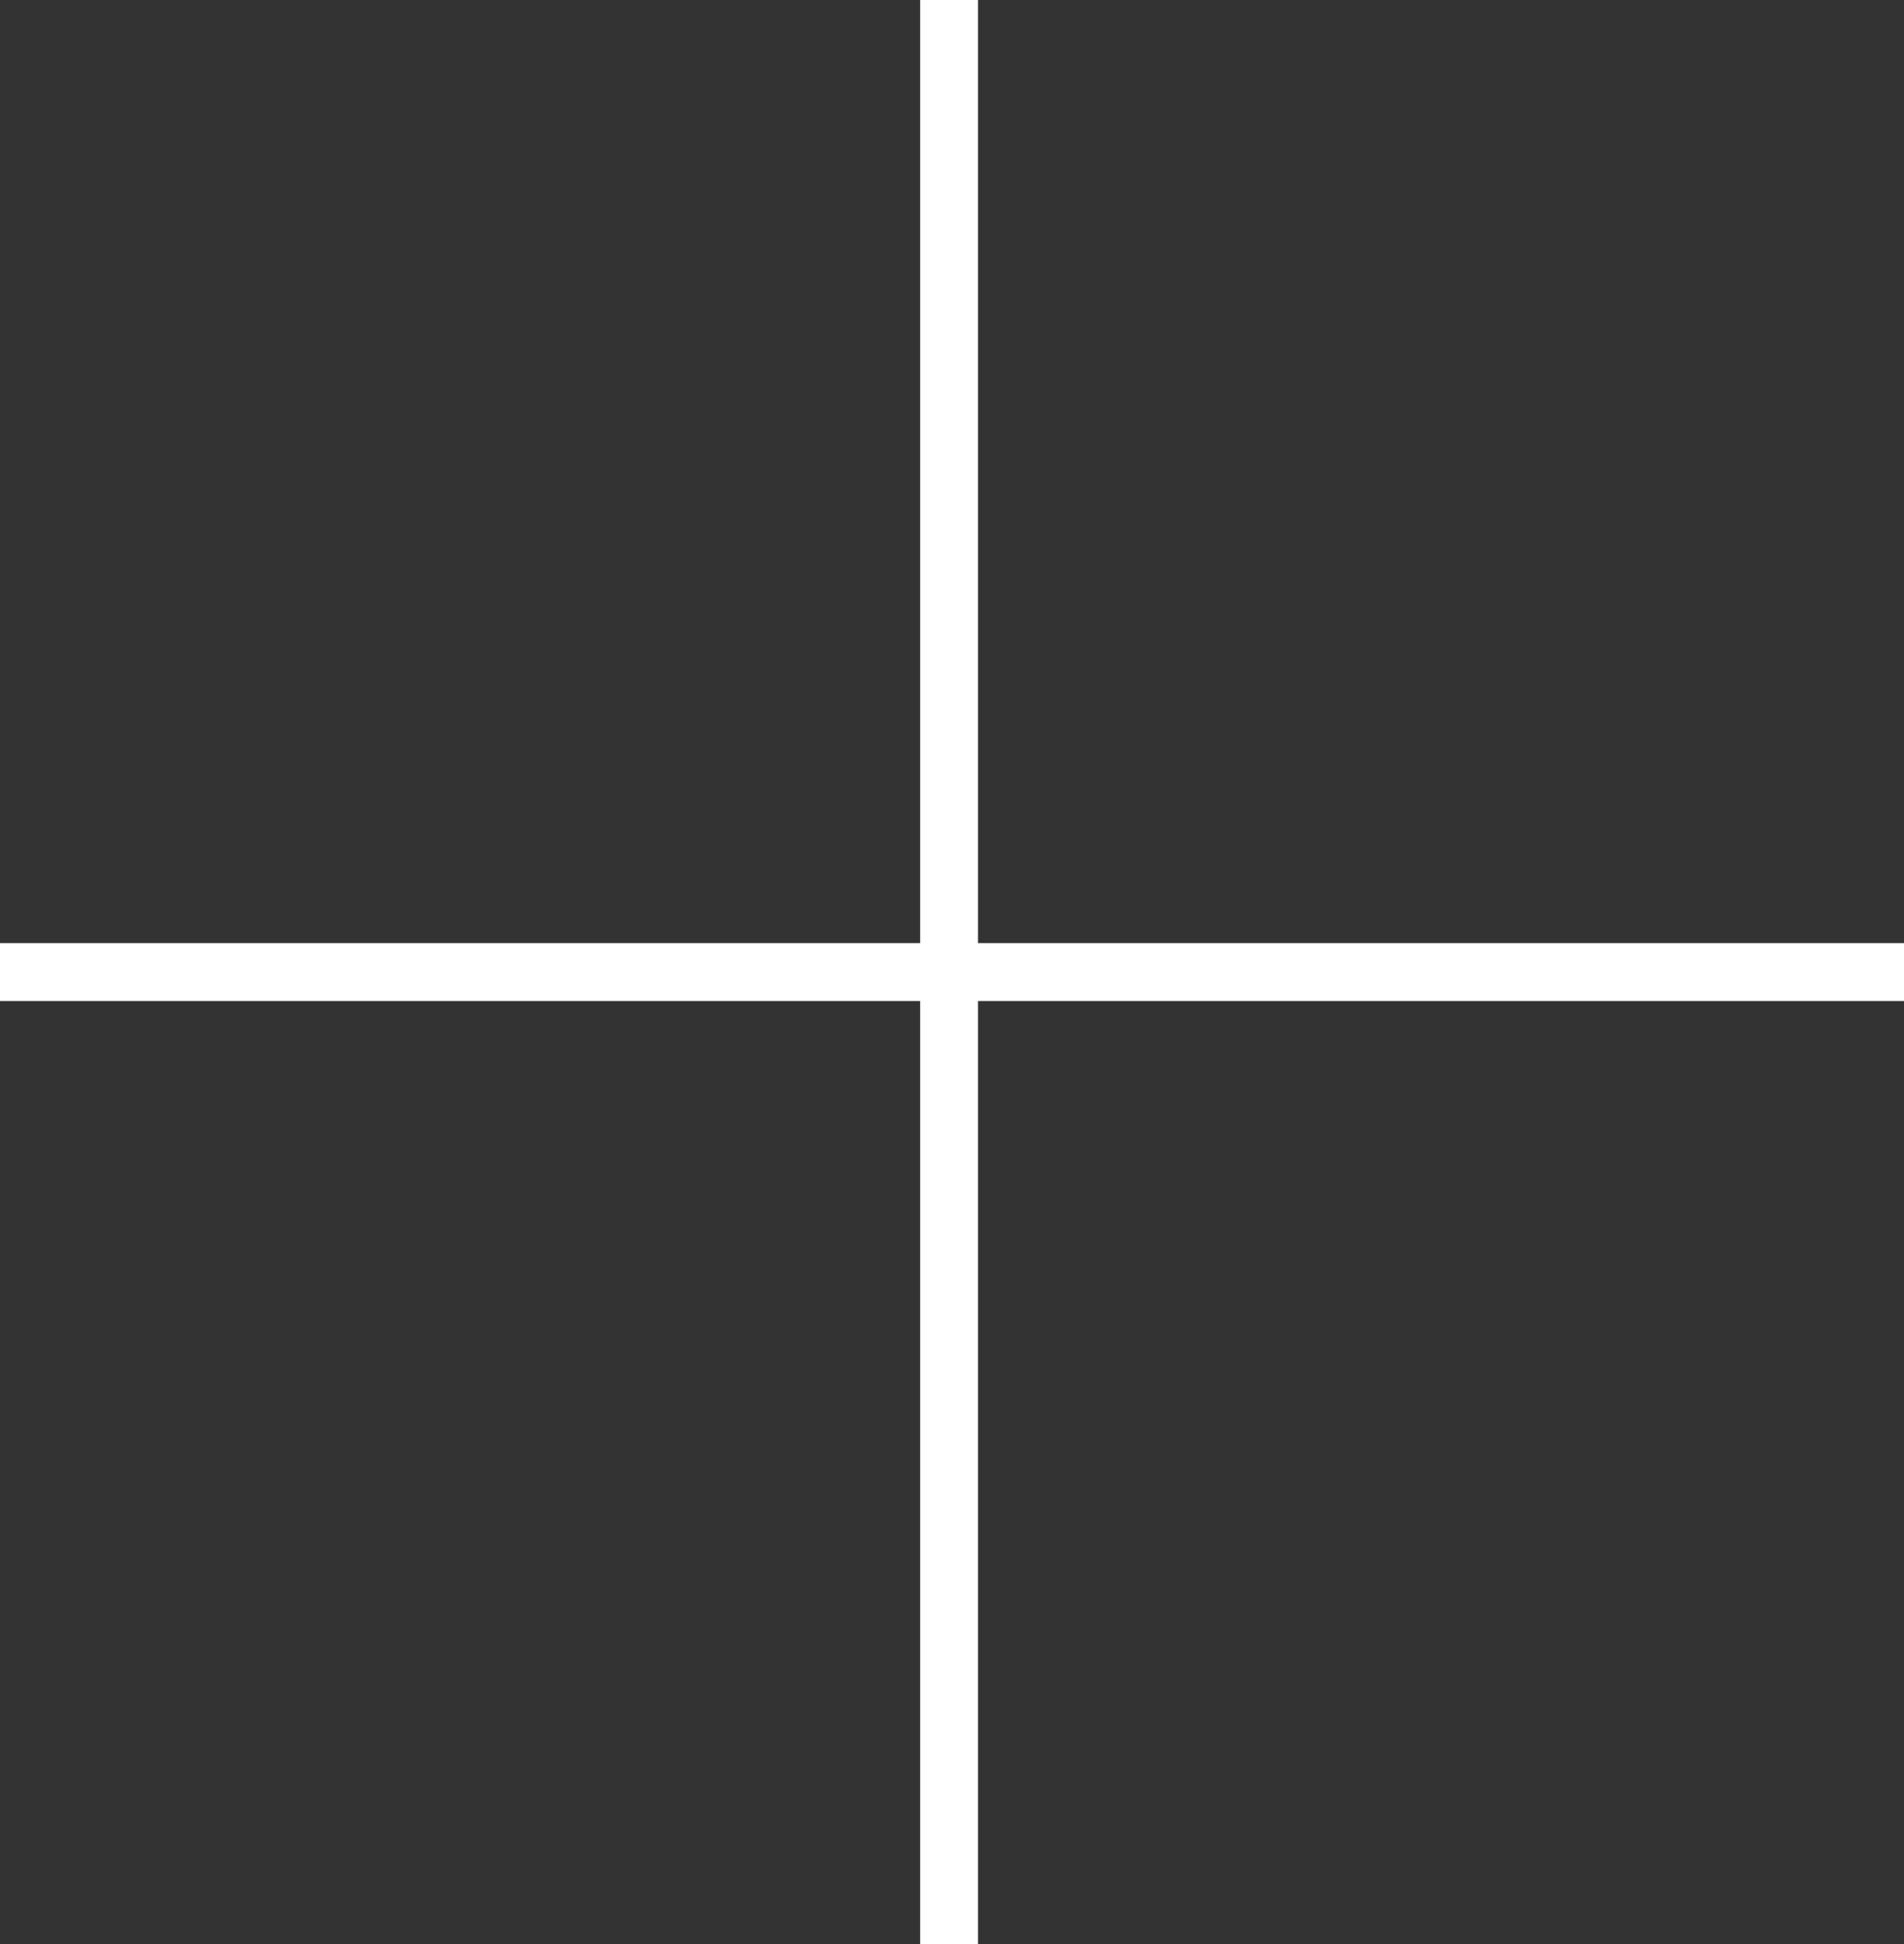 <?xml version="1.0" encoding="utf-8"?>
<!-- Generator: Adobe Illustrator 19.2.1, SVG Export Plug-In . SVG Version: 6.00 Build 0)  -->
<svg version="1.1" id="Ebene_1" xmlns="http://www.w3.org/2000/svg" xmlns:xlink="http://www.w3.org/1999/xlink" x="0px" y="0px"
	 viewBox="0 0 32.9 33.6" style="enable-background:new 0 0 32.9 33.6;" xml:space="preserve">
<rect x="0" y="0" width="32.9" height="33.6" fill="#333333" stroke="none"/>
<style type="text/css">
	.st0{fill:#FFFFFF;}
</style>
<polygon class="st0" points="16.9,16.3 16.9,0 15.9,0 15.9,16.3 0,16.3 0,17.3 15.9,17.3 15.9,33.6 16.9,33.6 16.9,17.3 32.9,17.3 
	32.9,16.3 "/>
</svg>

